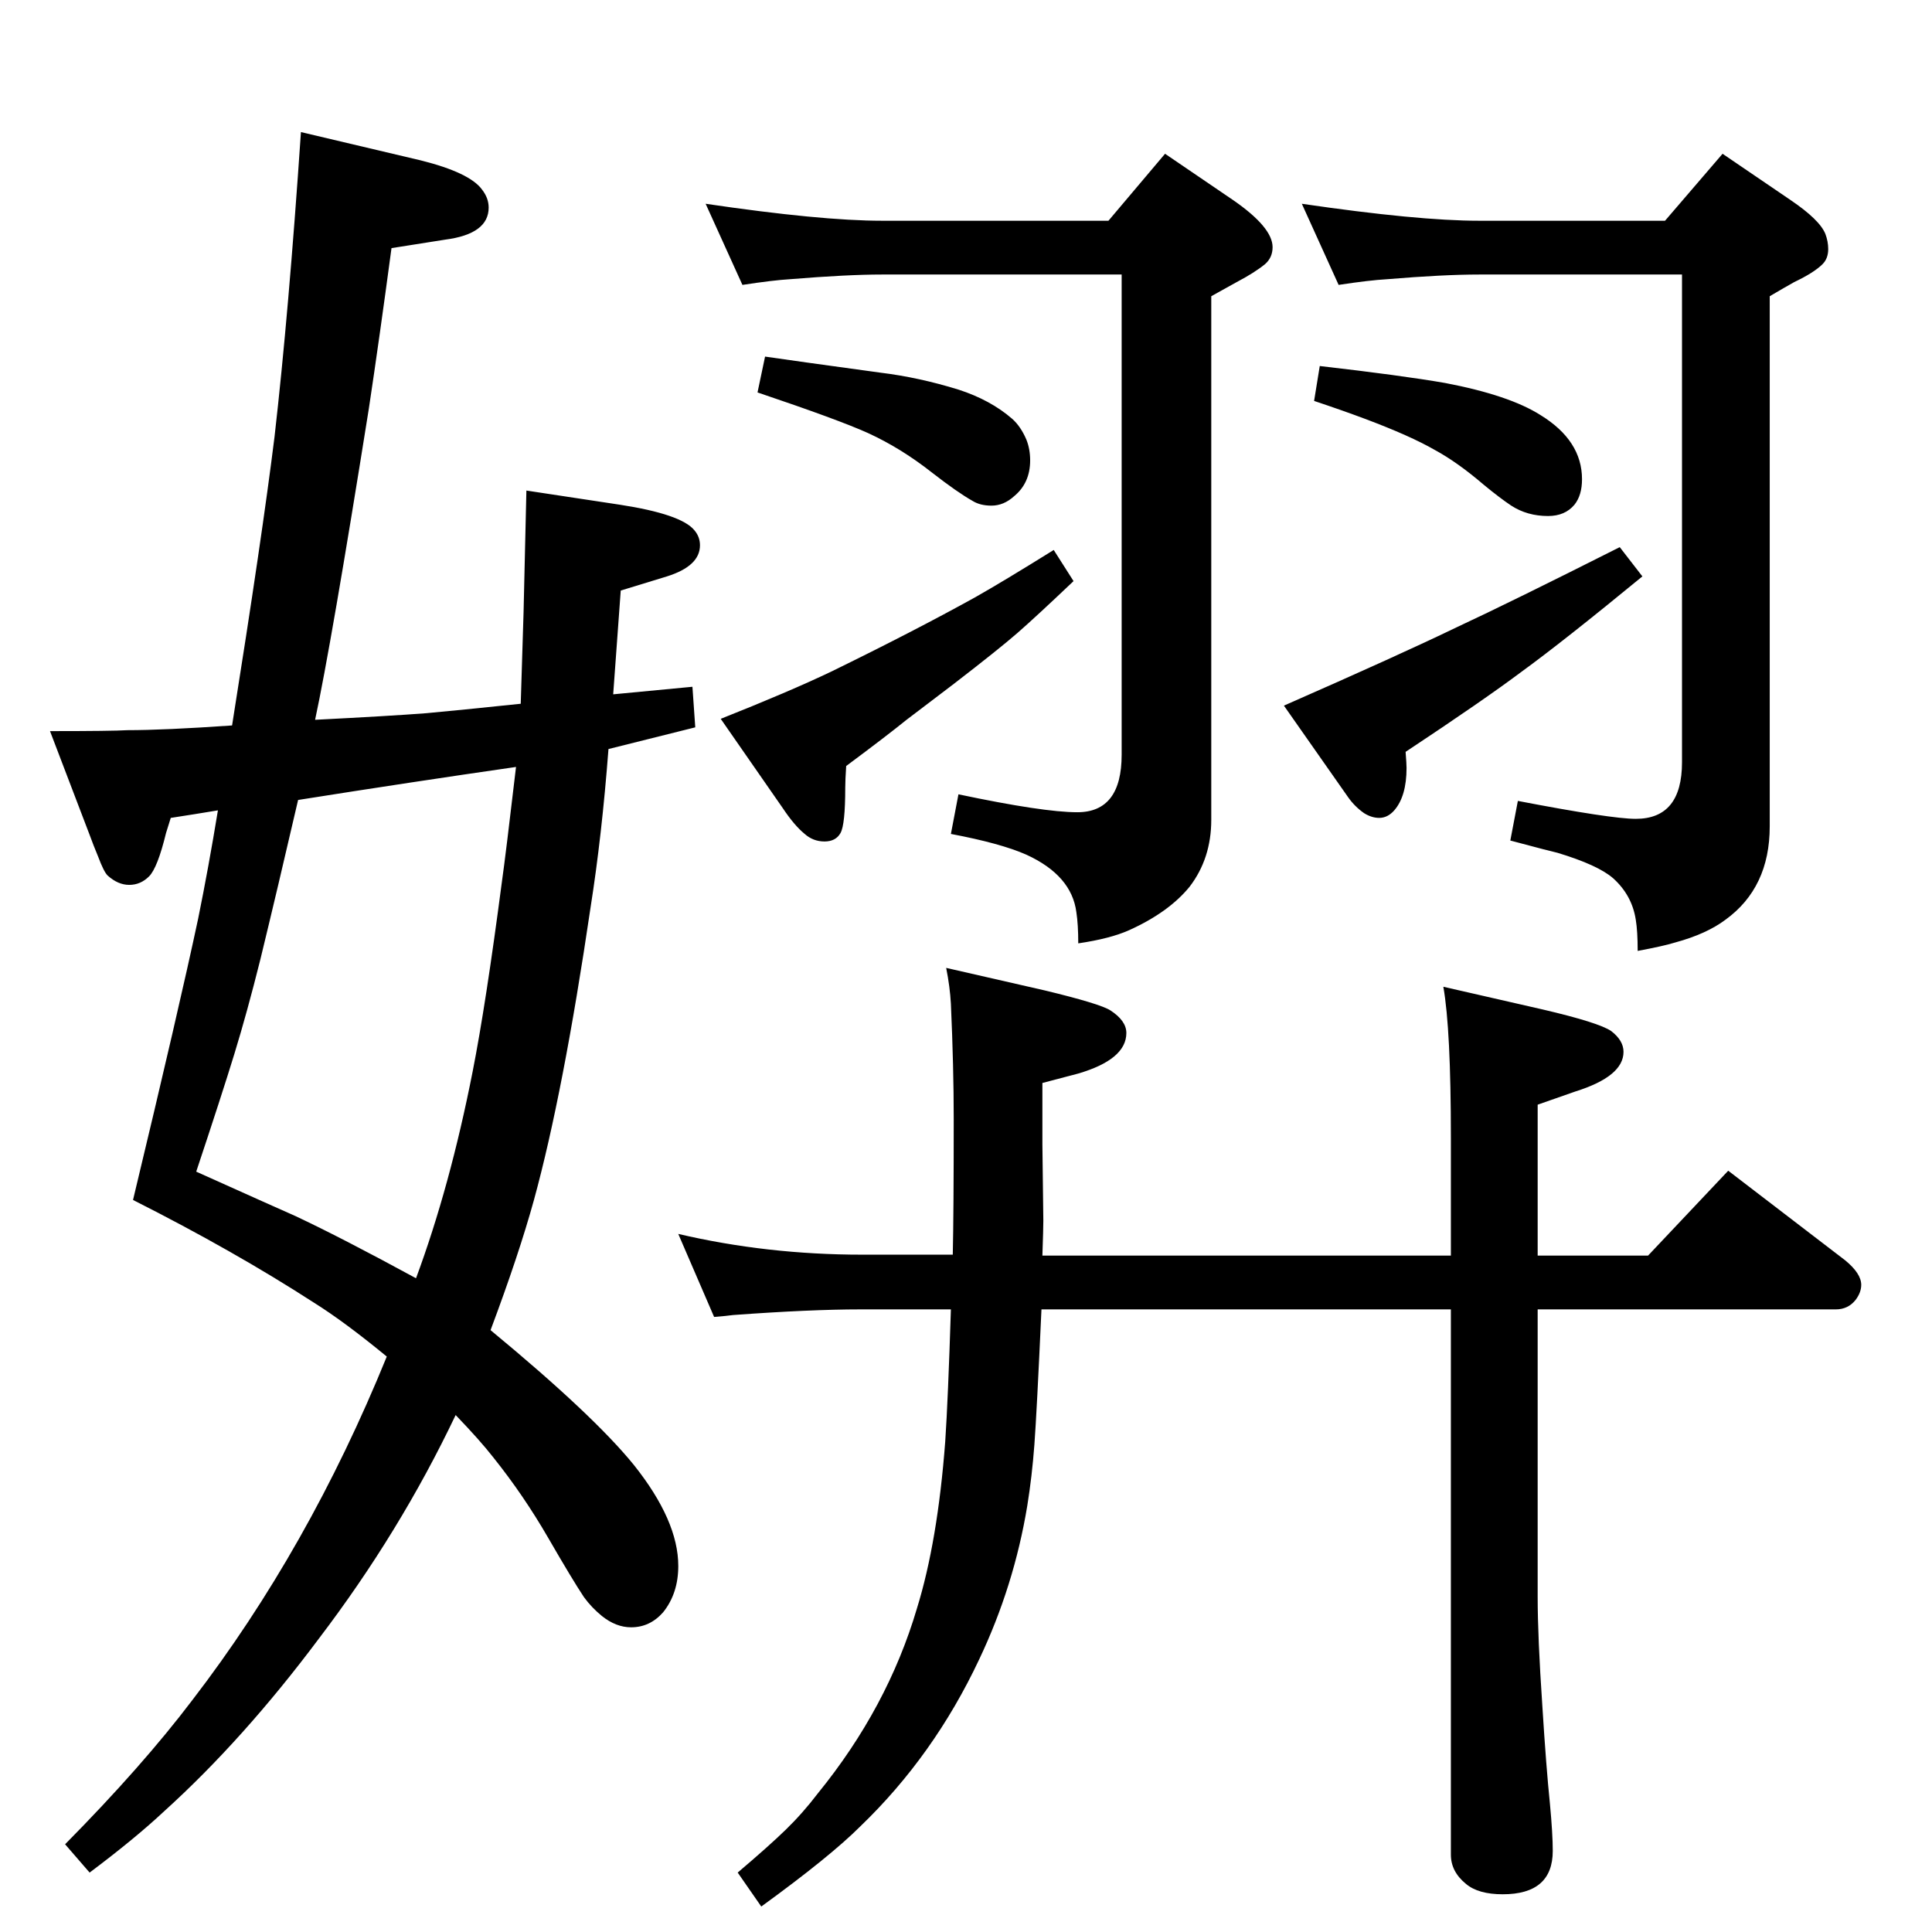 <?xml version="1.0" standalone="no"?>
<!DOCTYPE svg PUBLIC "-//W3C//DTD SVG 1.1//EN" "http://www.w3.org/Graphics/SVG/1.1/DTD/svg11.dtd" >
<svg xmlns="http://www.w3.org/2000/svg" xmlns:xlink="http://www.w3.org/1999/xlink" version="1.1" viewBox="0 -339 2048 2048">
  <g transform="matrix(1 0 0 -1 0 1709)">
   <path fill="currentColor"
d="M552 1302l3 97l3 129l99 -15q65 -10 79 -27q6 -7 6 -16q0 -22 -35 -33l-49 -15l-8 -110l84 8l3 -43l-92 -23q-7 -92 -19 -168q-29 -197 -60 -310q-16 -58 -46 -138q109 -90 152 -143q47 -59 47 -107q0 -29 -16 -49q-14 -16 -34 -16q-16 0 -31 12q-11 9 -19 20
q-12 18 -38 63t-58 85q-14 18 -40 45q-59 -124 -145 -237q-80 -107 -164 -183q-31 -29 -79 -65l-26 30q82 83 135 153q123 160 206 364q-45 37 -77 57q-85 55 -192 109q49 204 69 298q11 54 21 115q-24 -4 -50 -8q-3 -10 -5 -16q-9 -37 -18 -46t-21 -9t-23 10q-4 4 -10 20
q-5 12 -9 23l-42 110q66 0 82 1q39 0 111 5q32 201 45 306q15 131 28 323l127 -30q52 -13 65 -31q7 -9 7 -19q0 -28 -46 -34l-57 -9q-13 -97 -24 -170q-40 -251 -57 -330q79 4 118 7q33 3 100 10zM547 1235q-111 -16 -231 -35q-22 -95 -40 -169q-14 -56 -27.5 -100
t-40.5 -125q89 -40 105 -47q49 -23 128 -66q36 97 60 219q14 71 31 201q4 28 15 122zM1736 1040q0 21 -2 33q-4 26 -24 44q-16 14 -59 27q-5 1 -50 13l8 42q99 -19 125 -19q49 0 49 60v517h-215q-38 0 -98 -5q-18 -1 -51 -6l-39 86q123 -18 188 -18h197l61 71l72 -49
q31 -21 37 -36q3 -8 3 -16q0 -10 -6 -16q-9 -9 -30 -19q-9 -5 -26 -15v-562q0 -65 -47 -99q-20 -15 -53 -24q-13 -4 -40 -9zM1189 1757h-254q-37 0 -98 -5q-17 -1 -50 -6l-39 86q122 -18 187 -18h240l60 71l72 -49q42 -29 42 -50q0 -11 -8 -18q-11 -9 -30 -19l-27 -15v-555
q0 -41 -23 -71q-22 -27 -64 -46q-20 -9 -54 -14q0 20 -2 33q-5 39 -53 61q-27 12 -80 22l8 42q90 -19 126 -19q47 0 47 61v509zM1105 717h433v125q0 115 -8 160l105 -24q60 -14 73 -23q13 -10 13 -22q0 -26 -51 -42l-40 -14v-160h117l85 90l124 -95q17 -14 17 -26
q0 -8 -6 -16q-8 -10 -21 -10h-316v-305q0 -42 5 -116q4 -64 8 -103q3 -32 3 -50q0 -46 -53 -46q-26 0 -39 11q-16 13 -16 31v578h-434q-5 -110 -7.5 -143.5t-7.5 -64.5q-14 -85 -51 -163q-48 -102 -126 -177q-32 -32 -105 -85l-25 36q33 28 51 45.5t34 38.5q74 91 105 196
q22 71 30 177q3 45 6 140h-96q-53 0 -135 -6q-7 -1 -20 -2l-38 88q94 -22 195 -22h96q1 45 1 144q0 55 -3 122q-1 18 -5 38l105 -24q58 -14 69 -21q17 -11 17 -24q0 -28 -51 -43l-38 -10v-65l1 -81q0 -8 -1 -37zM1399 1660q87 -10 133 -18q68 -13 101 -34q44 -27 44 -68
q0 -17 -8 -27q-10 -12 -28 -12q-22 0 -39 11q-12 8 -29 22q-28 24 -52 37q-26 15 -74 33q-24 9 -54 19zM1490 1251q1 -13 1 -17q0 -30 -13 -45q-7 -8 -16 -8q-8 0 -16 5q-10 7 -17 17l-68 97q123 54 183 83q58 27 173 85l24 -31q-84 -69 -128 -101q-40 -30 -123 -85z
M811 1670q27 -4 122 -17q41 -5 83 -18q34 -11 57 -31q9 -8 15 -22q4 -10 4 -22q0 -24 -17 -38q-11 -10 -24 -10q-12 0 -20 5q-16 9 -43 30q-33 26 -68 42q-31 14 -117 43zM1117 1465l21 -33q-40 -38 -59.5 -55t-67.5 -54l-50 -38q-21 -17 -64 -49q-1 -15 -1 -23
q0 -39 -5 -48t-17 -9t-21 8q-11 9 -23 27l-66 95q73 29 117 50q88 43 153 79q30 17 83 50z" />
  </g>

</svg>
